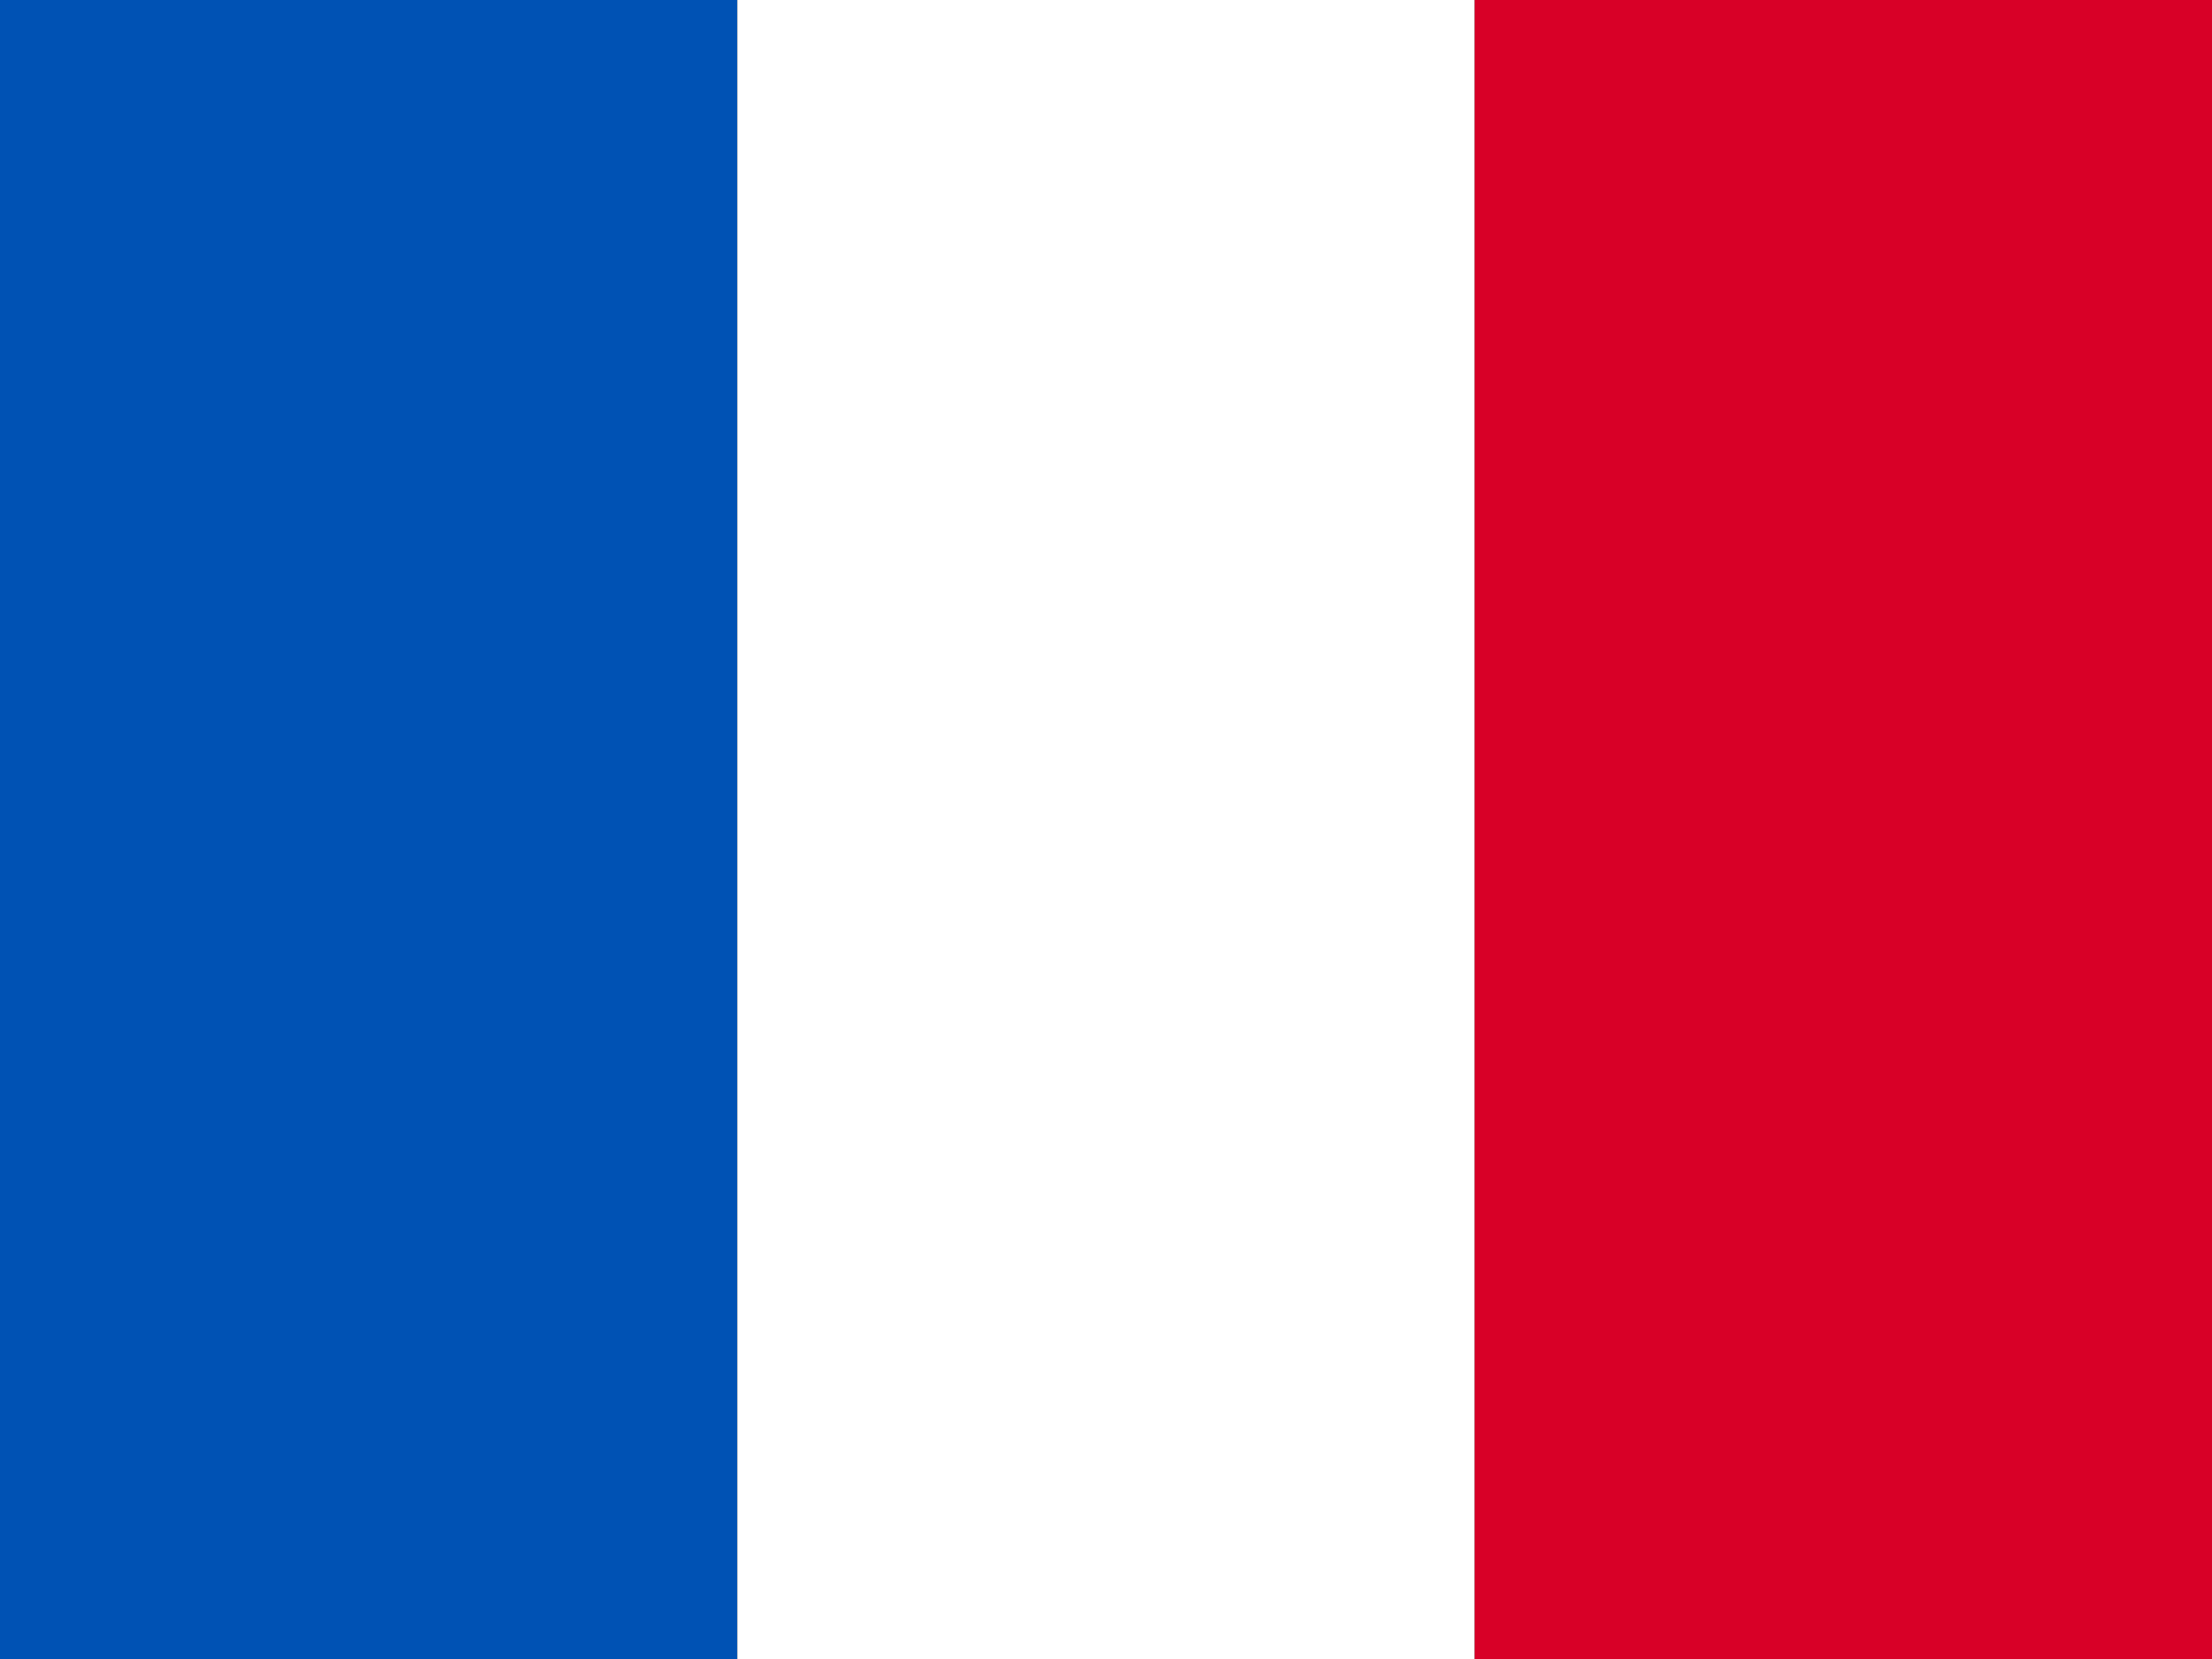 <svg xmlns="http://www.w3.org/2000/svg" width="24" height="18" viewBox="0 0 24 18">
  <rect x="0" y="0" width="24" height="18" fill="#333333" stroke="none"/>
  <rect width="8" height="18" fill="#0052B4" />
  <rect x="8" width="8" height="18" fill="#FFFFFF" />
  <rect x="16" width="8" height="18" fill="#D80027" />
</svg>